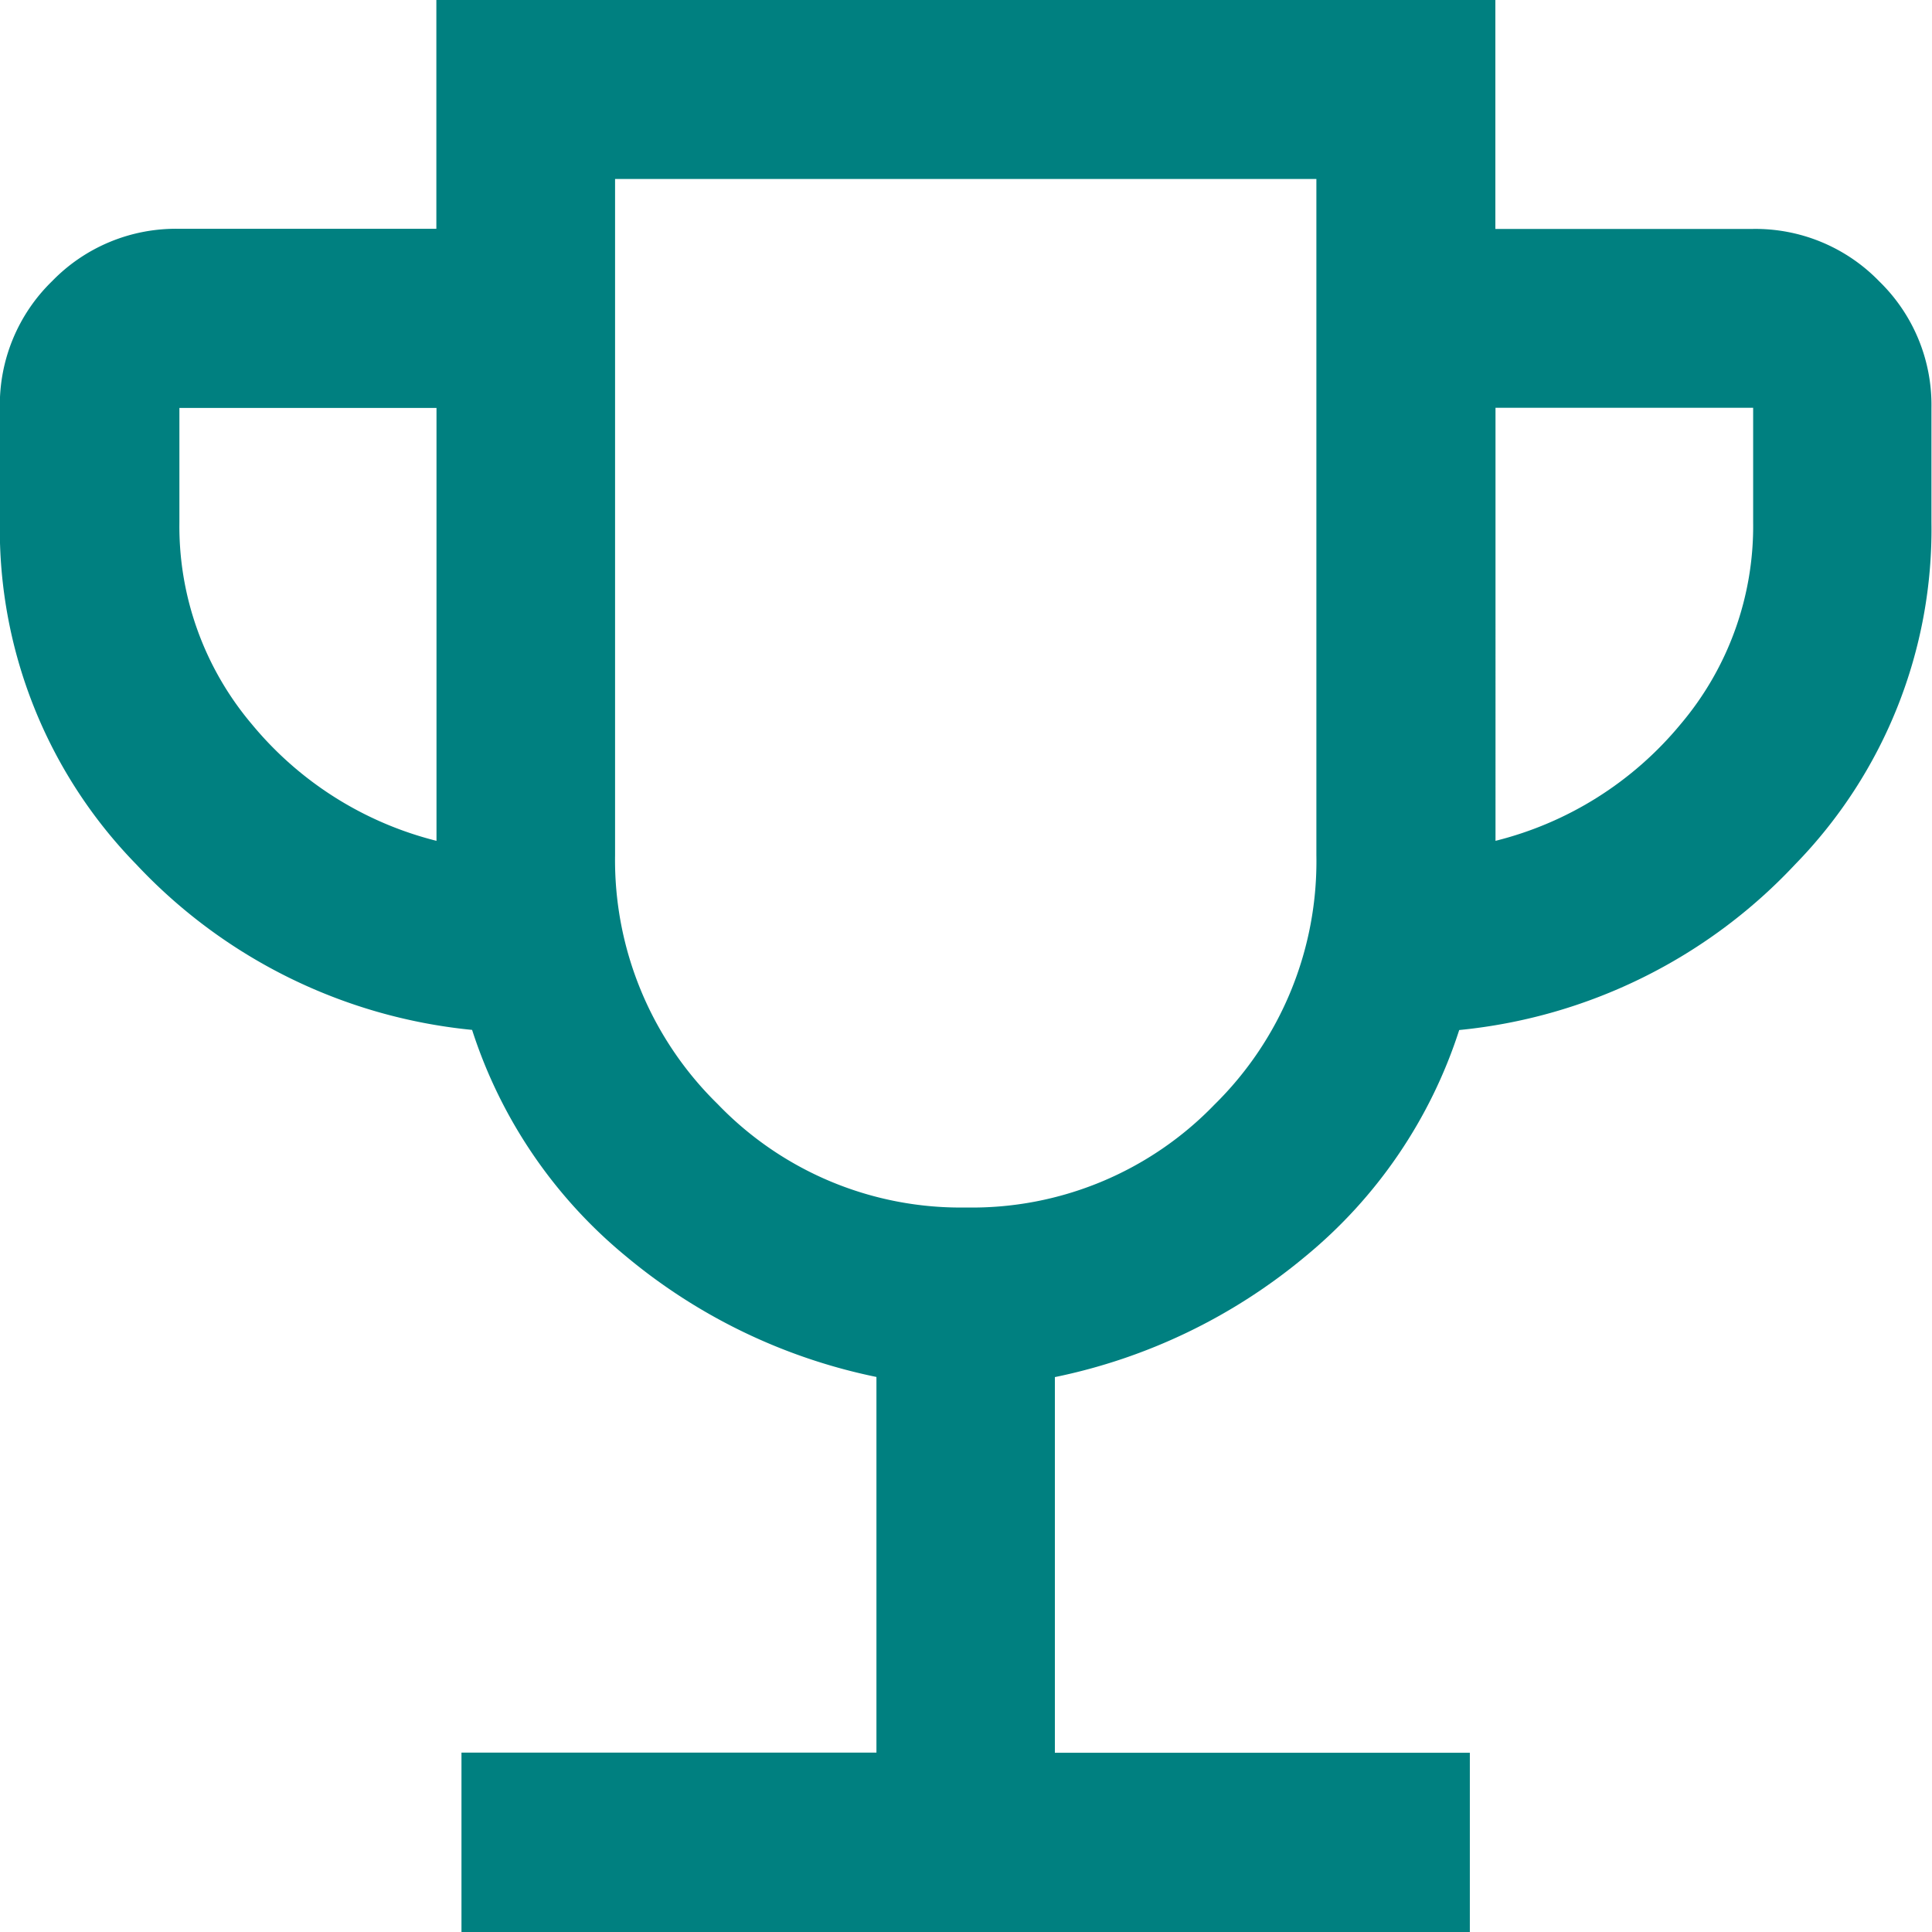 <svg xmlns="http://www.w3.org/2000/svg" width="14" height="14" viewBox="0 0 14 14">
  <path id="Path_12247" data-name="Path 12247" d="M123.344-826v-1.3h3.007v-2.722a4.127,4.127,0,0,1-1.812-.872,3.52,3.52,0,0,1-1.118-1.643,3.847,3.847,0,0,1-2.434-1.2,3.476,3.476,0,0,1-.988-2.479v-.83a1.249,1.249,0,0,1,.379-.917,1.249,1.249,0,0,1,.917-.379h1.867V-840h7.674v1.659H132.7a1.249,1.249,0,0,1,.917.379,1.249,1.249,0,0,1,.379.917v.83a3.476,3.476,0,0,1-.988,2.479,3.847,3.847,0,0,1-2.434,1.2,3.52,3.52,0,0,1-1.118,1.643,4.128,4.128,0,0,1-1.812.872v2.722h3.007v1.3Zm-.181-7.907v-3.137H121.3v.83a2.22,2.22,0,0,0,.525,1.462A2.534,2.534,0,0,0,123.163-833.907ZM127-831.25a2.441,2.441,0,0,0,1.8-.745,2.473,2.473,0,0,0,.739-1.808v-4.9h-5.082v4.9A2.473,2.473,0,0,0,125.2-832,2.441,2.441,0,0,0,127-831.25Zm3.837-2.657a2.534,2.534,0,0,0,1.342-.846,2.22,2.22,0,0,0,.525-1.462v-.83h-1.867ZM127-834.983Z" transform="translate(-120 840)" fill="teal"/>
</svg>
